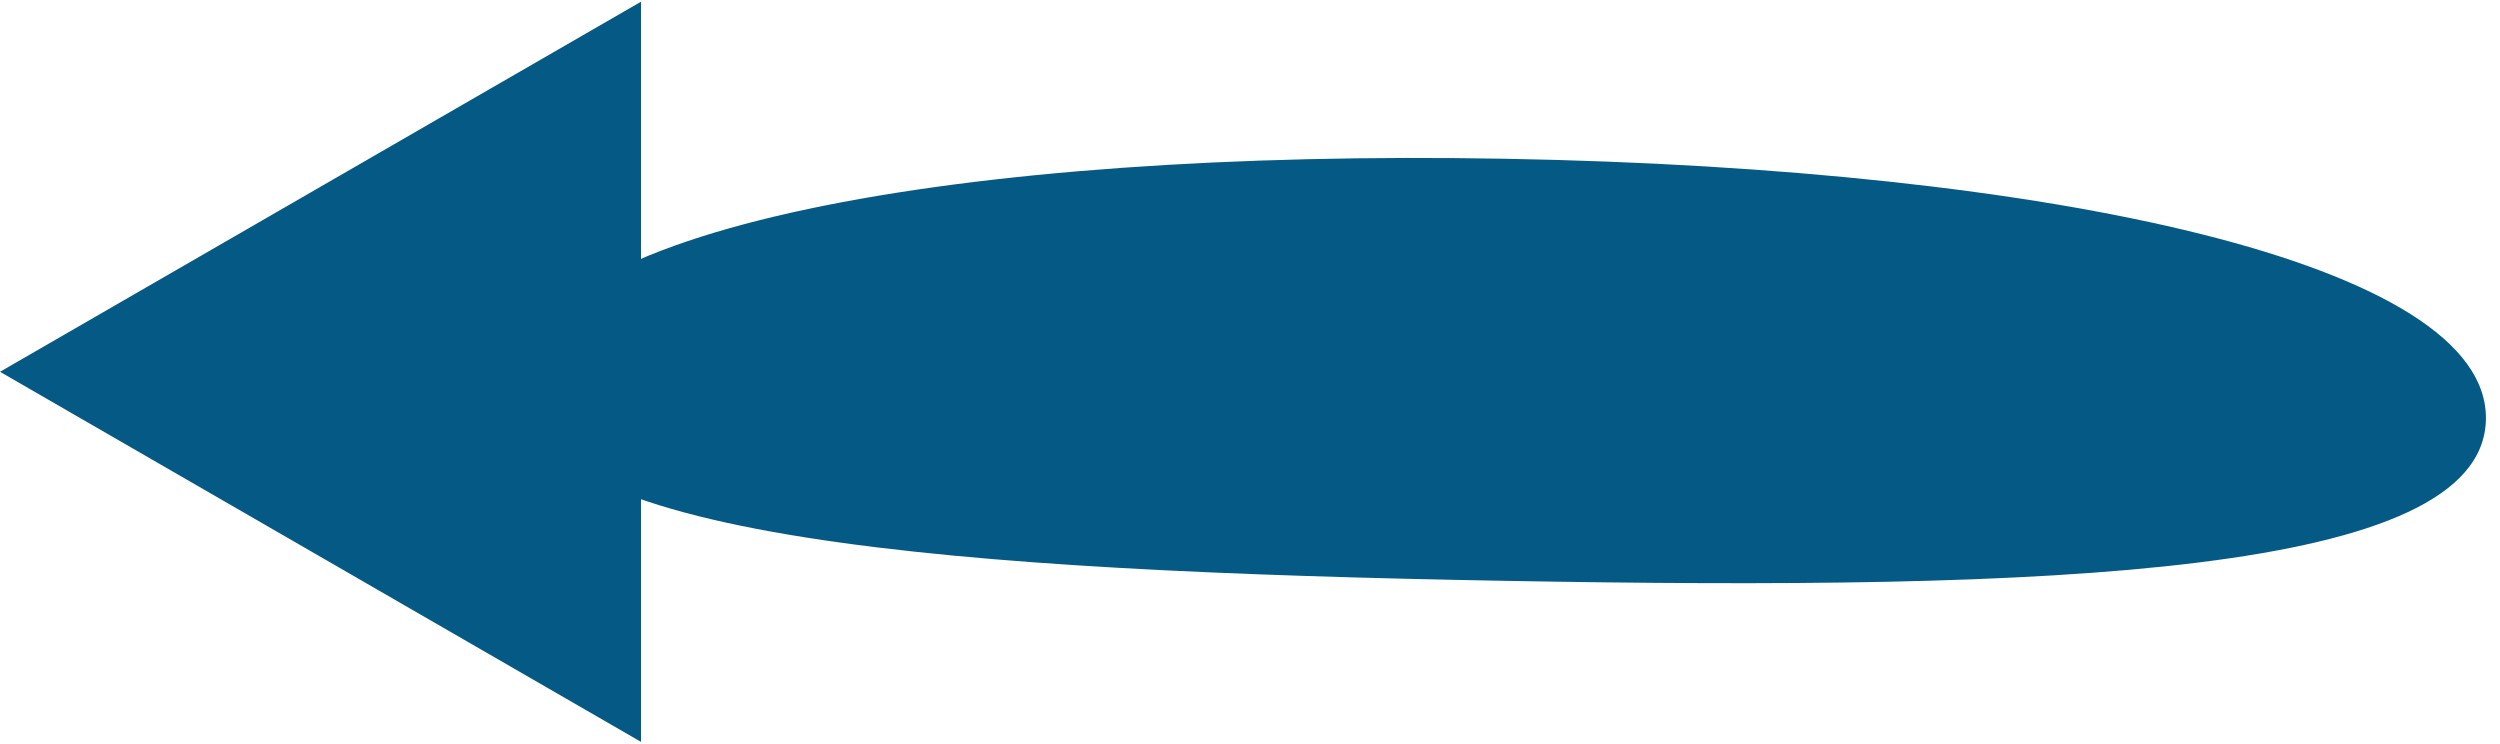 <svg width="195" height="58" viewBox="0 0 195 58" fill="none" xmlns="http://www.w3.org/2000/svg">
<path d="M0 29L50 0.132V57.867L0 29ZM121 34H61.5V24H121V34ZM61.5 34H45V24H61.5V34Z" fill="#055A85"/>
<path d="M40.251 29.95C40.031 42.161 74.978 44.542 117.407 45.306C159.836 46.069 193.681 44.926 193.901 32.715C194.12 20.504 159.897 13.147 117.468 12.384C75.039 11.62 40.471 17.739 40.251 29.95Z" fill="#055A85"/>
</svg>
